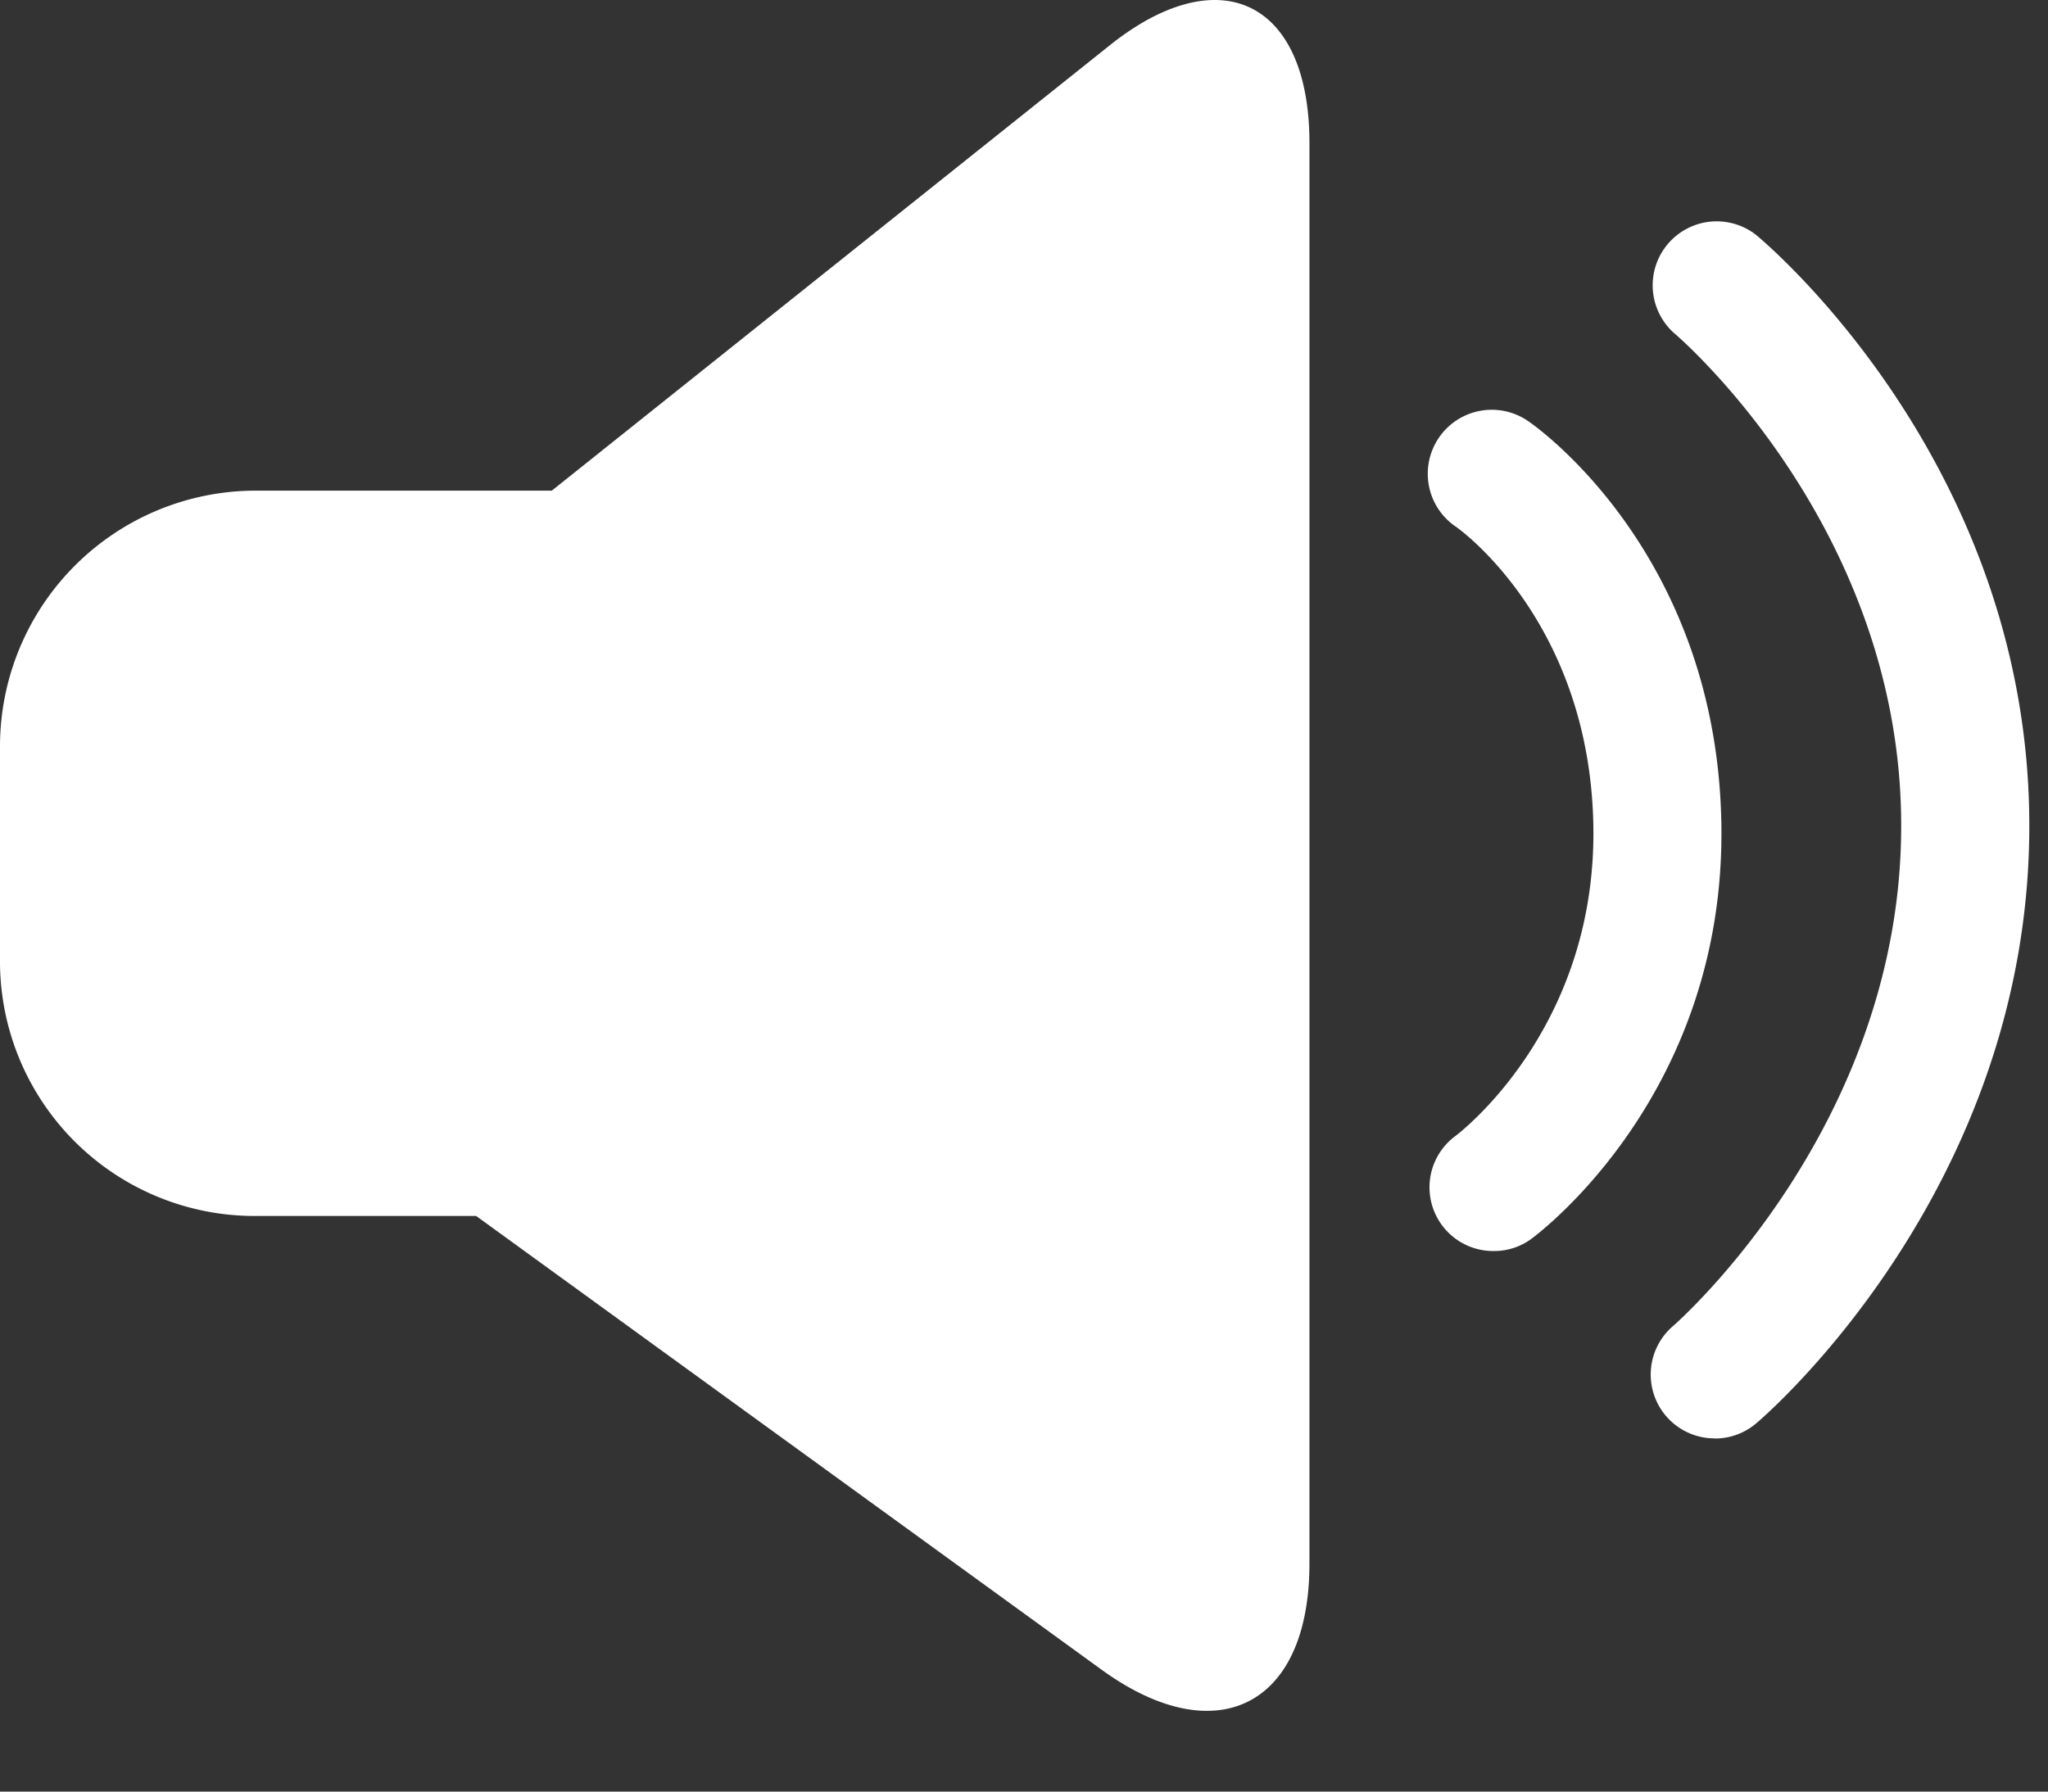 <svg xmlns="http://www.w3.org/2000/svg" width="16" height="14" viewBox="0 0 16 14">
    <rect x="0" y="0" width="16" height="14" fill="#333333" stroke="none"/>
    <g fill="#FFFFFF" fill-rule="evenodd">
        <path d="M9.49 0c-.238 0-.52.114-.82.354l-4.359 3.48H1.993A1.999 1.999 0 0 0 0 5.832v1.671a1.99 1.99 0 0 0 1.993 1.999H3.72l4.884 3.544c.303.22.584.323.825.323.482 0 .801-.413.801-1.15V1.117C10.23.396 9.933 0 9.49 0M13.399 11.24a.499.499 0 0 1-.326-.88c.018-.016 1.779-1.554 1.78-3.903.003-2.344-1.756-3.839-1.774-3.854a.5.5 0 0 1 .637-.77c.088.072 2.14 1.798 2.138 4.624-.002 2.823-2.045 4.591-2.132 4.664a.497.497 0 0 1-.323.12"/>
        <path d="M11.67 9.776a.498.498 0 0 1-.298-.9c.049-.038 1.105-.855 1.076-2.428-.03-1.598-1.06-2.323-1.071-2.33a.5.5 0 1 1 .565-.825c.06.041 1.467 1.028 1.506 3.137.039 2.11-1.421 3.203-1.483 3.25a.492.492 0 0 1-.295.096M1 5v3h3l5 5V1L5 5z"/>
    </g>
</svg>
